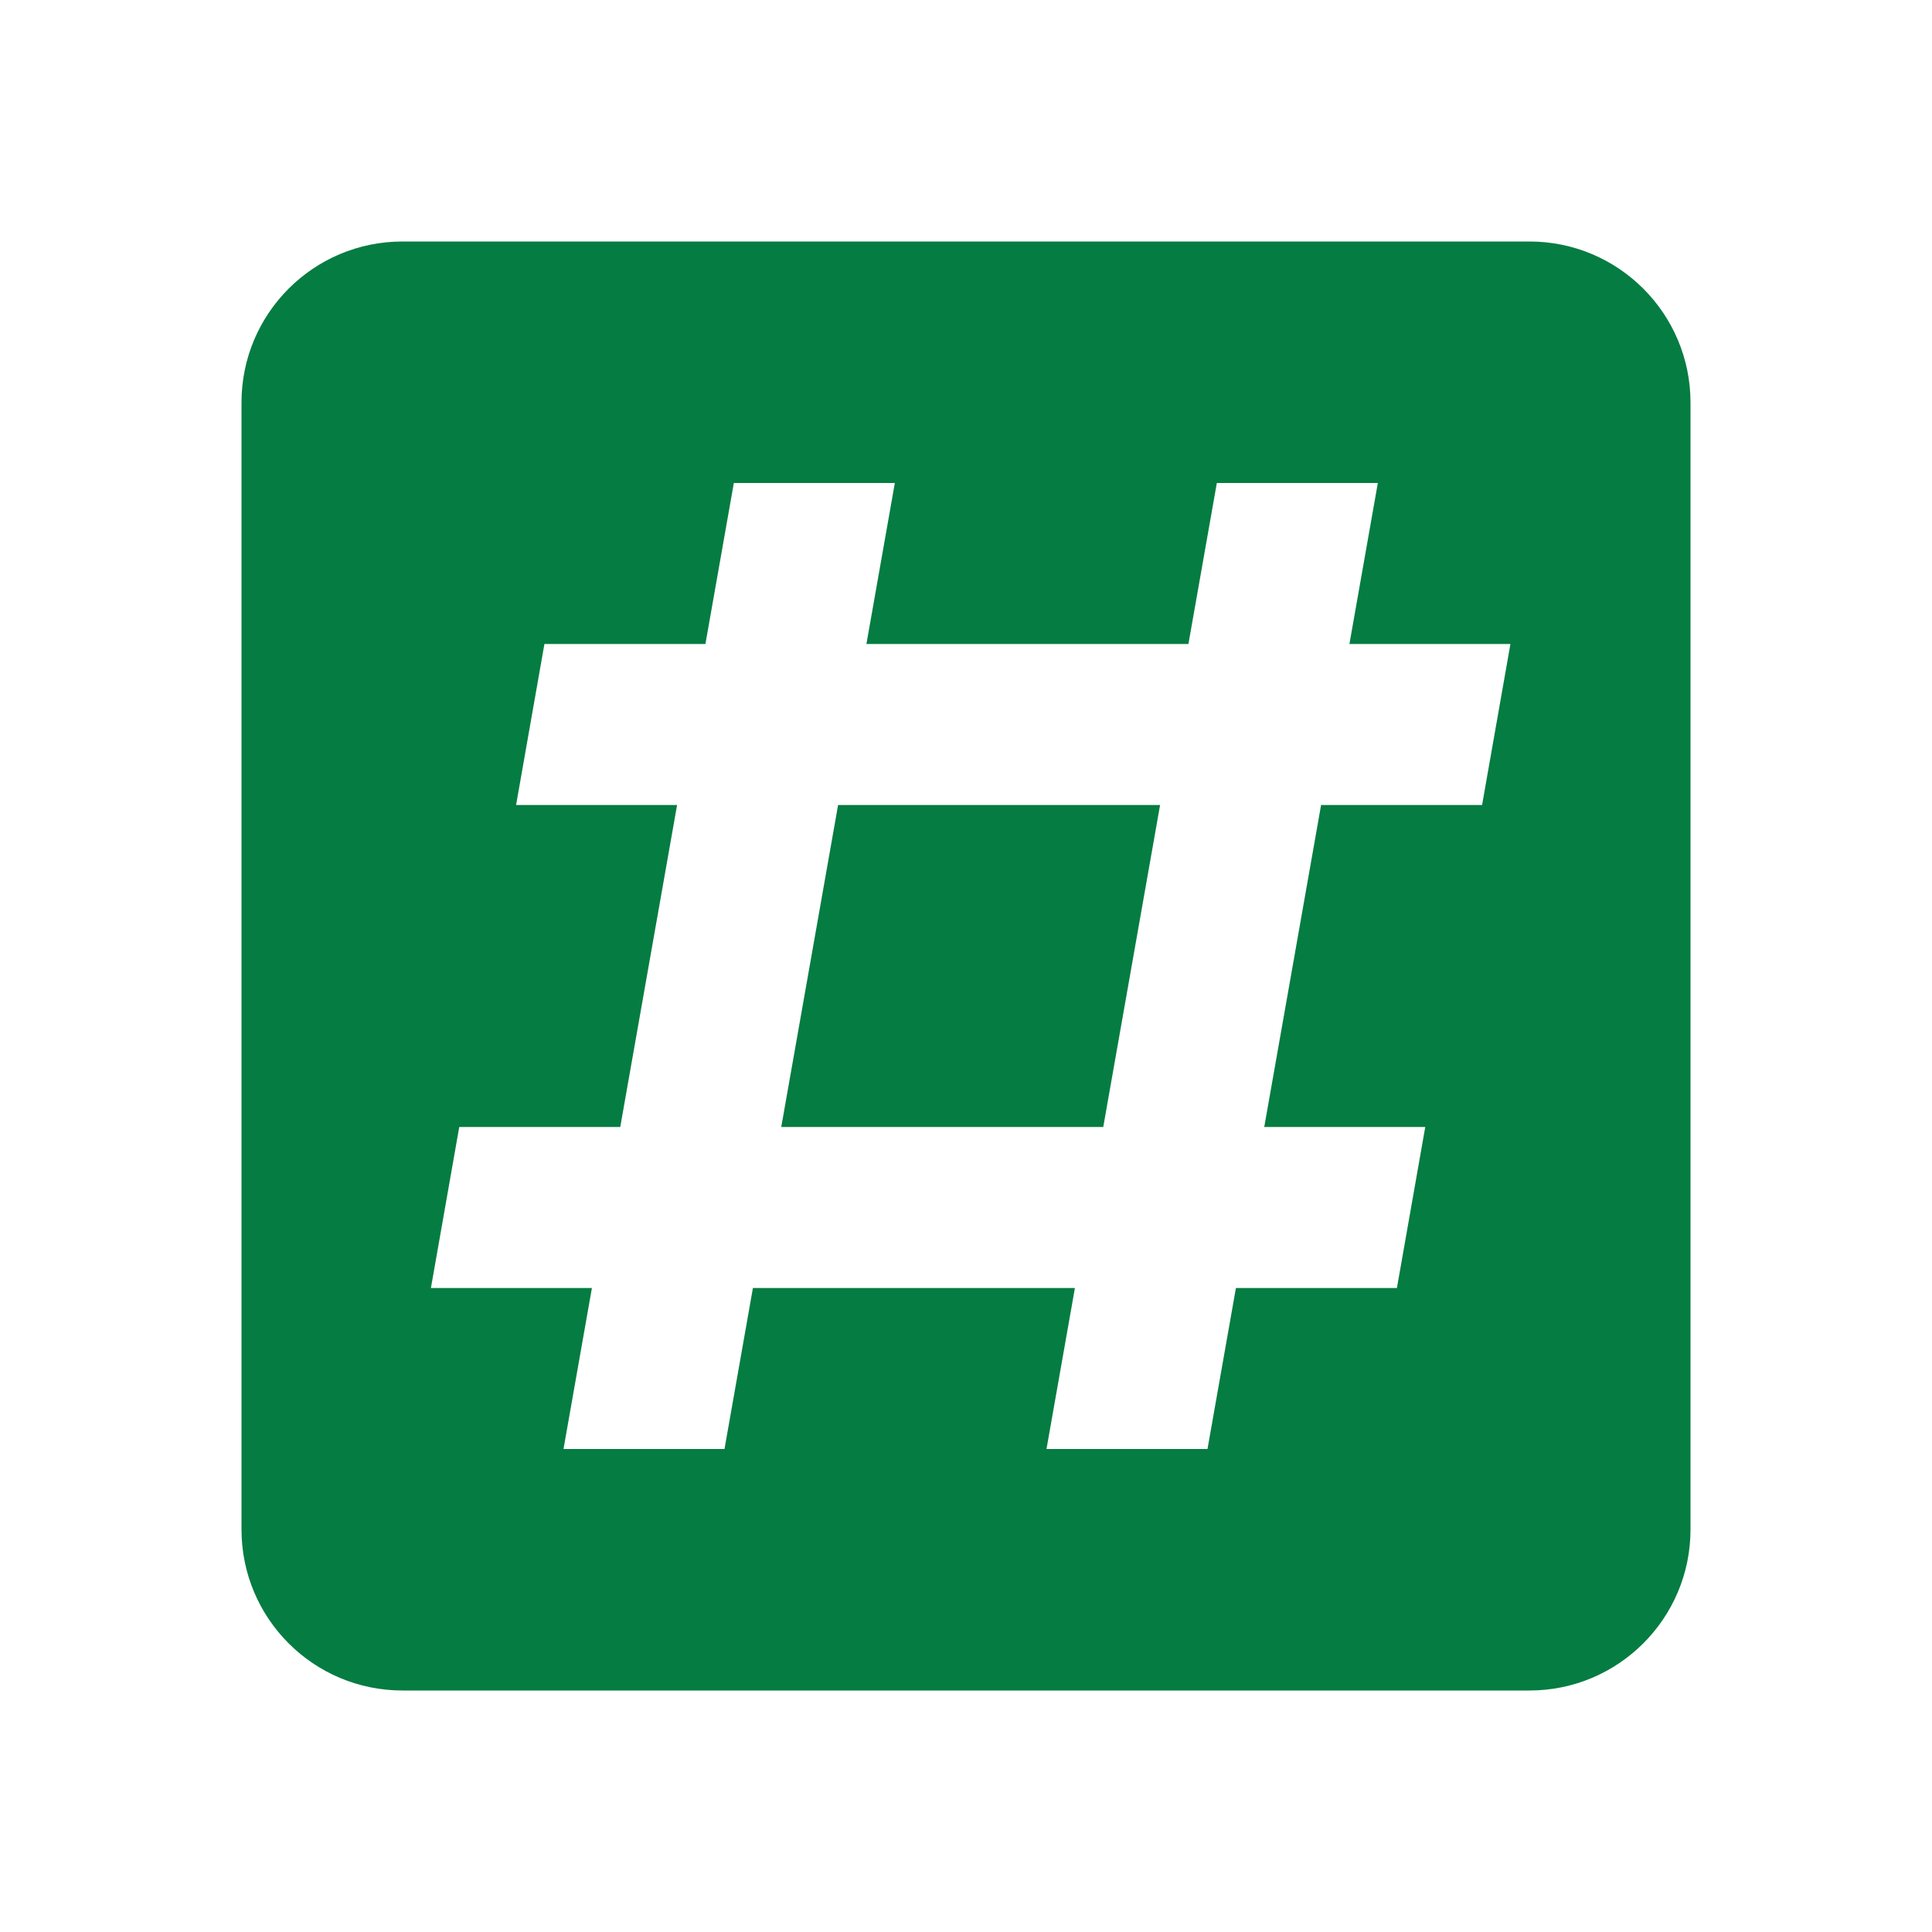 <?xml version="1.0" encoding="utf-8"?>
<!DOCTYPE svg PUBLIC "-//W3C//DTD SVG 1.1//EN" "http://www.w3.org/Graphics/SVG/1.1/DTD/svg11.dtd">
<svg xmlns="http://www.w3.org/2000/svg" xmlns:xlink="http://www.w3.org/1999/xlink" version="1.1" baseProfile="full" width="24" height="24" viewBox="0 0 24.00 24.00" enable-background="new 0 0 24.00 24.00" xml:space="preserve">
	<path fill="#057C42" fill-opacity="1" stroke-width="0.2" stroke-linejoin="round" d="M 3,5C 3,3.896 3.894,3 5,3L 19,3C 20.104,3 21,3.896 21,5L 21,19C 21,20.104 20.104,21 19,21L 5,21C 3.894,21 3,20.104 3,19L 3,5 Z M 7,18L 9,18L 9.353,16L 13.353,16L 13,18L 15,18L 15.353,16L 17.353,16L 17.705,14L 15.705,14L 16.411,10L 18.411,10L 18.763,8L 16.763,8L 17.116,6L 15.116,6L 14.763,8L 10.763,8L 11.116,6L 9.116,6L 8.763,8L 6.763,8L 6.411,10L 8.411,10L 7.705,14L 5.705,14L 5.353,16L 7.353,16L 7,18 Z M 10.411,10L 14.411,10L 13.705,14L 9.705,14L 10.411,10 Z "/>
</svg>
